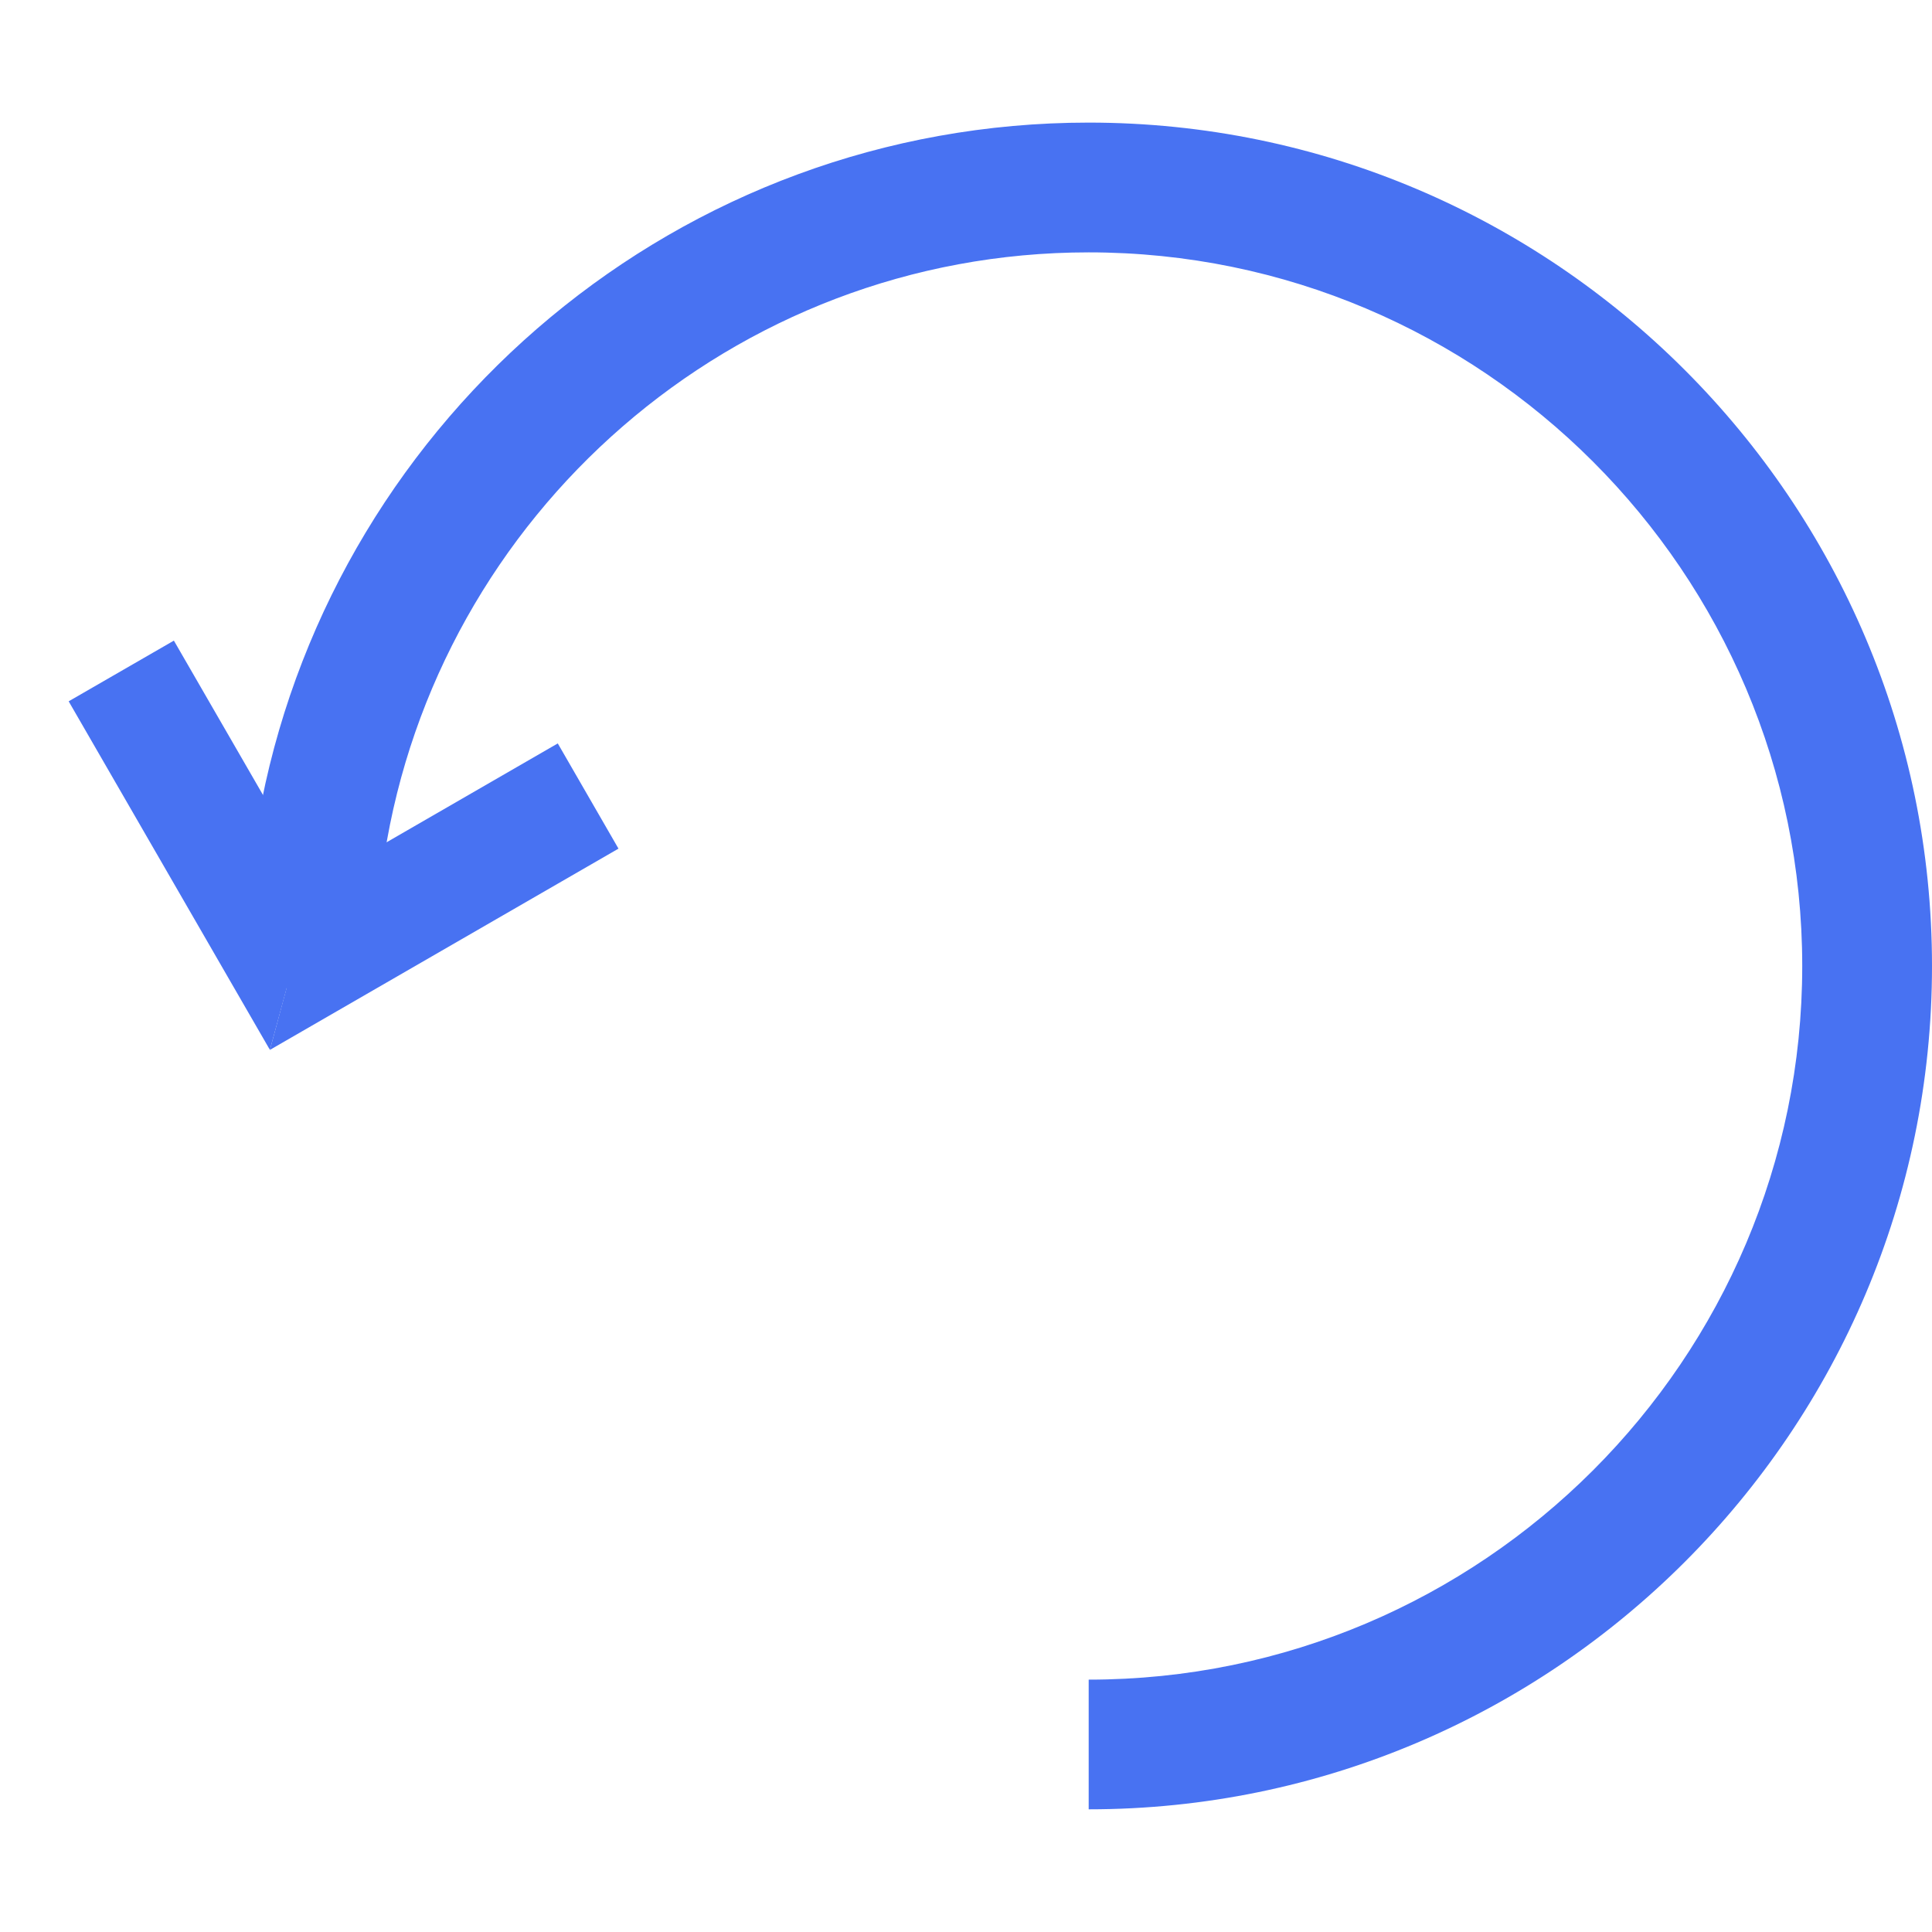 <svg width="24" height="24" viewBox="0 0 24 24" fill="none" xmlns="http://www.w3.org/2000/svg">
<g clip-path="url(#clip0)">
<path d="M3.25 9.956C4.204 5.156 8.446 1.523 13.524 1.523C19.3 1.523 24 6.223 24 12C24 17.776 19.3 22.476 13.524 22.476V20.865C18.411 20.865 22.388 16.888 22.388 12C22.388 7.112 18.411 3.135 13.524 3.135C9.099 3.135 5.433 6.396 4.774 10.638L4.609 11.88L3.637 12.381L3.076 11.559L3.25 9.956Z" fill="#4872F2"/>
<path d="M3.909 10.979L3.353 13.042L7.683 10.542L6.929 9.235L3.909 10.979Z" fill="#4872F2"/>
<path d="M3.91 10.989L3.353 13.042L0.853 8.712L2.16 7.958L3.91 10.989Z" fill="#4872F2"/>
</g>
<defs>
<clipPath id="clip0">
<rect width="24" height="24" fill="white"/>
</clipPath>
</defs>
</svg>